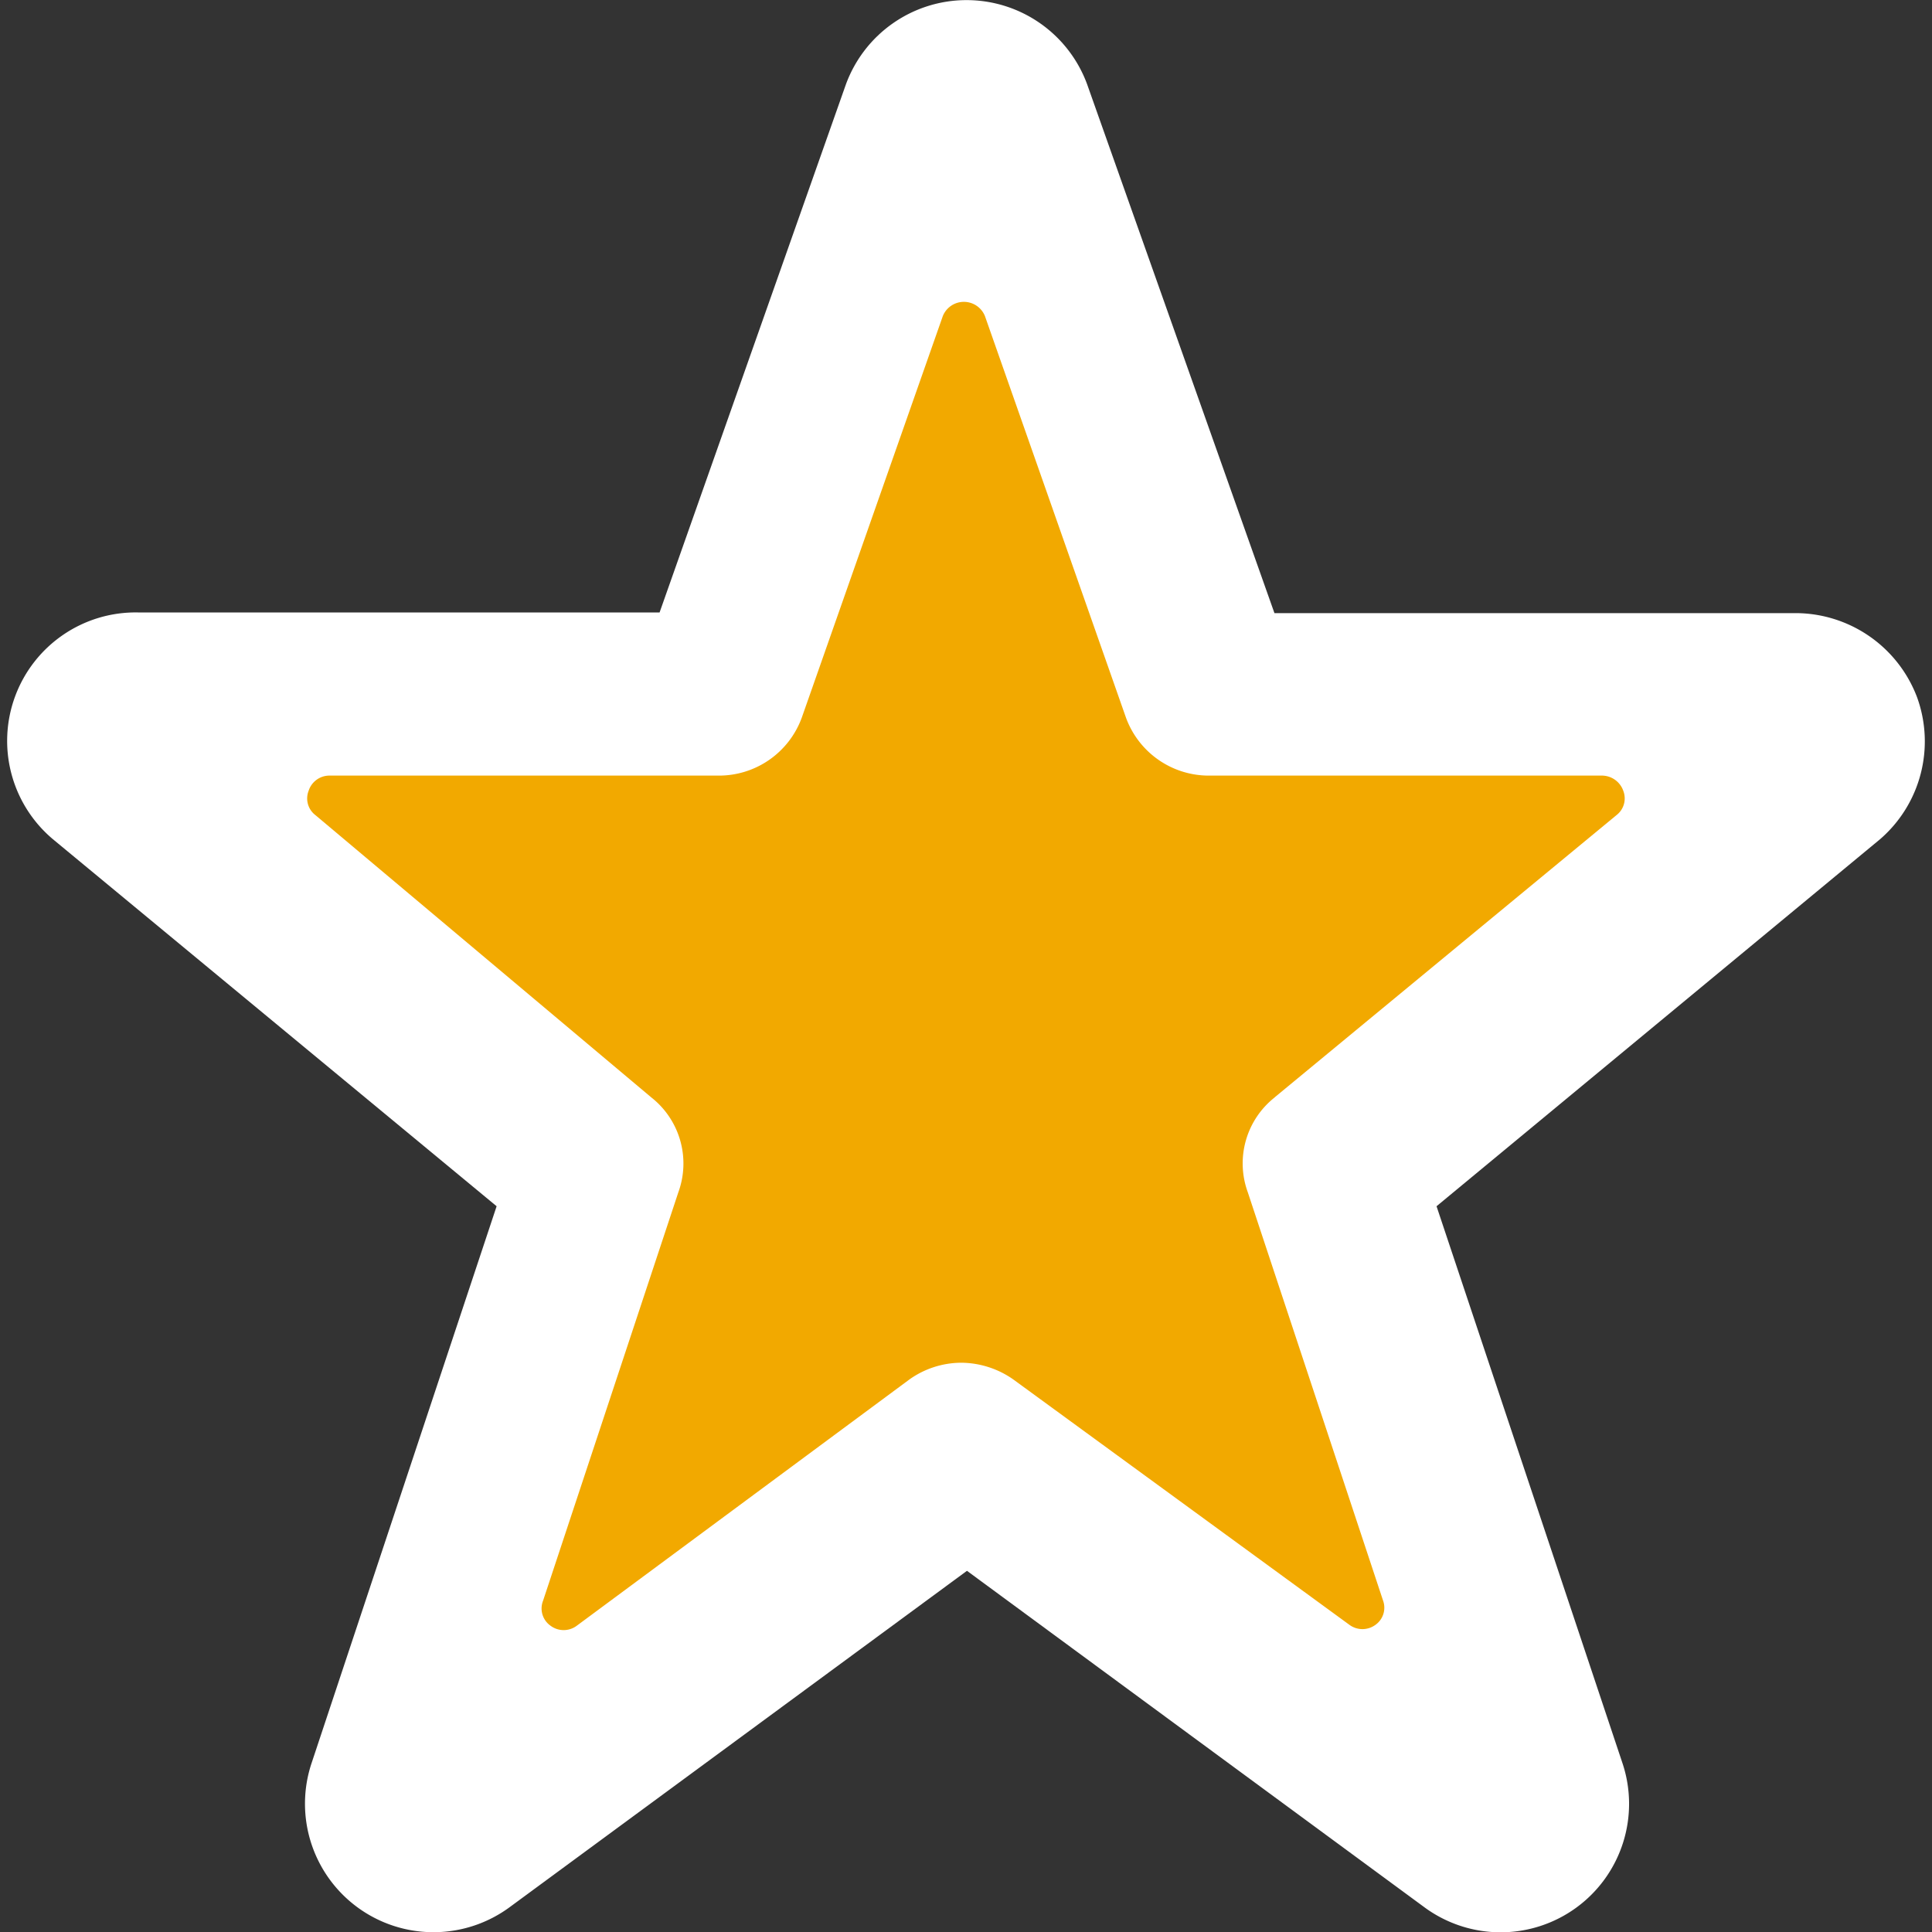 <svg xmlns="http://www.w3.org/2000/svg" width="20" height="20" fill="none"><rect width="100%" height="100%" fill="#333333" stroke="none"/><g clip-path="url(#a)"><path fill="#fff" d="M19.845 7.217a1.347 1.347 0 0 0-1.252-.87h-5.4L11.253.87a1.33 1.33 0 0 0-2.495 0l-1.93 5.47h-5.4a1.33 1.33 0 0 0-.87 2.356l4.583 3.791-1.913 5.757a1.33 1.33 0 0 0 2.052 1.496l4.73-3.479 4.73 3.479a1.33 1.33 0 0 0 2.053-1.496l-1.922-5.757 4.592-3.8a1.339 1.339 0 0 0 .382-1.47Z"/><path fill="#F2A900" d="M13.196 11.36a.87.87 0 0 0-.279.982l1.4 4.226a.217.217 0 0 1-.078.252.227.227 0 0 1-.27 0l-3.478-2.539a.948.948 0 0 0-.539-.174.93.93 0 0 0-.539.174L5.97 16.83a.226.226 0 0 1-.27 0 .218.218 0 0 1-.078-.26l1.4-4.227a.87.87 0 0 0-.279-.982L3.265 8.438a.217.217 0 0 1-.07-.252.226.226 0 0 1 .21-.157H7.43a.913.913 0 0 0 .87-.6l1.46-4.157a.235.235 0 0 1 .436 0l1.46 4.157a.913.913 0 0 0 .87.6h4.061a.235.235 0 0 1 .217.157.218.218 0 0 1-.07.252l-3.538 2.921Z"/></g><defs><clipPath id="a"><path fill="#fff" d="M0 0h20v20H0z"/></clipPath></defs></svg>